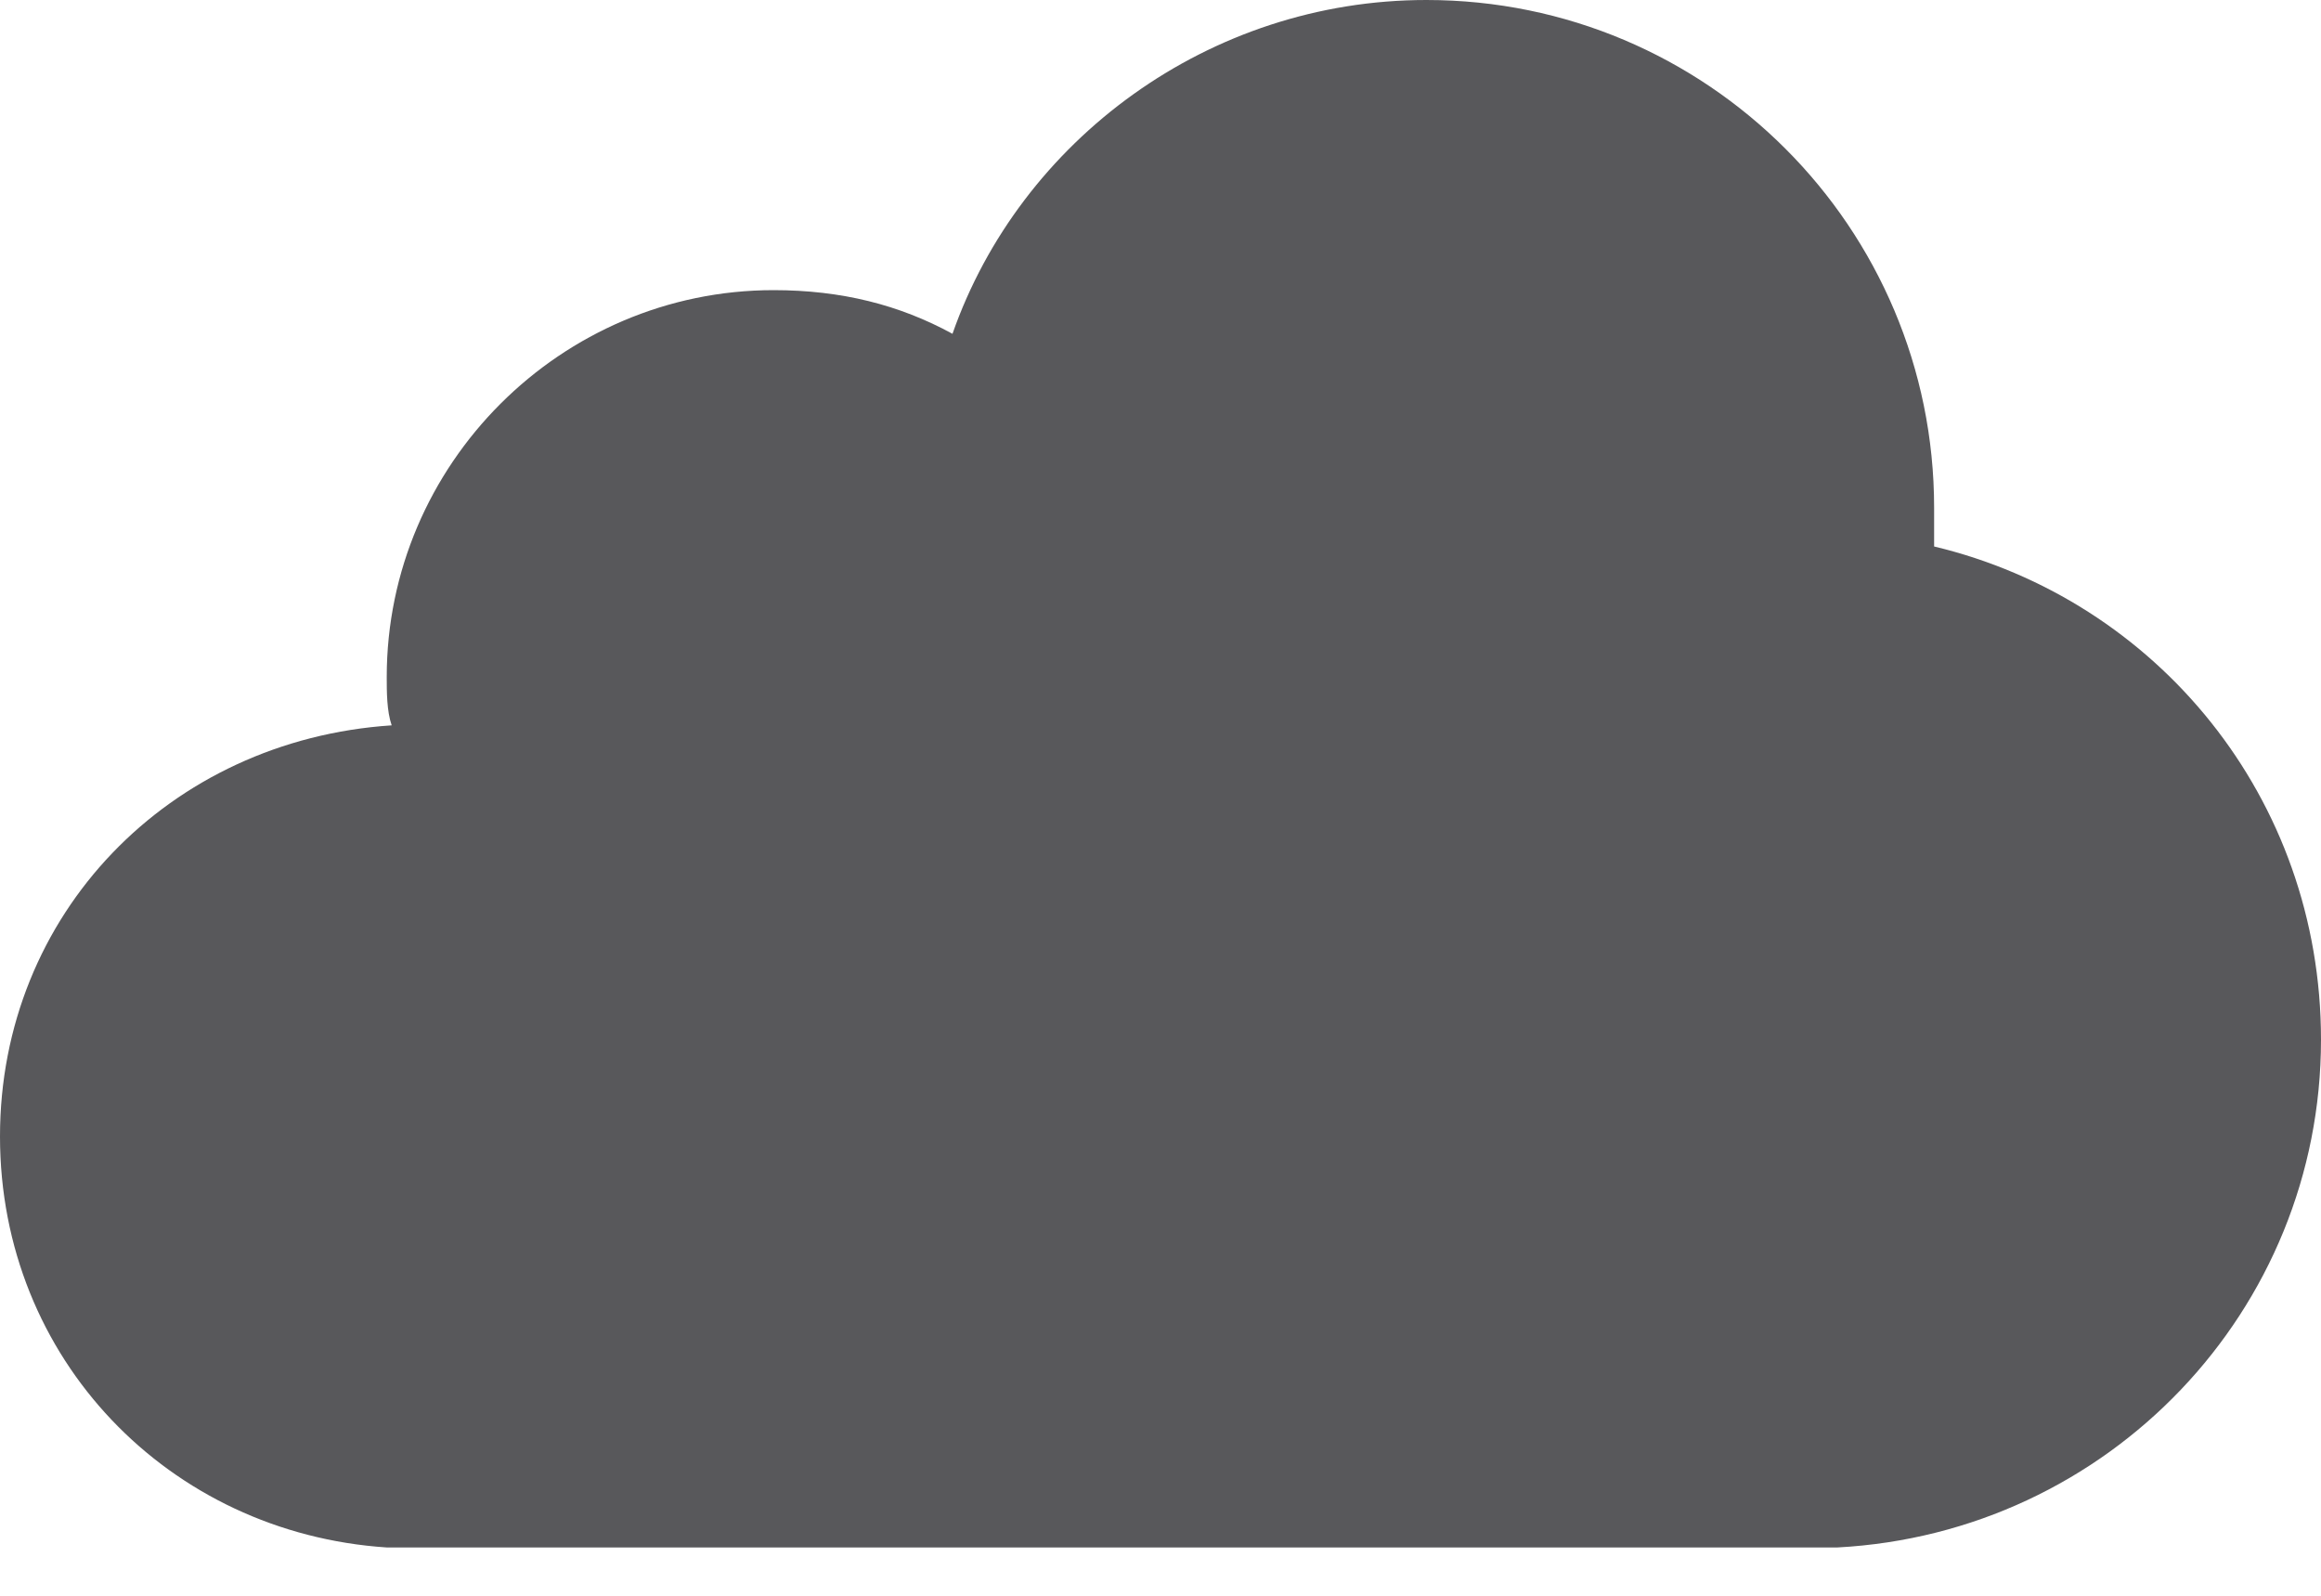 <?xml version="1.0" encoding="UTF-8"?>
<svg width="16px" height="11px" viewBox="0 0 16 11" version="1.1" xmlns="http://www.w3.org/2000/svg" xmlns:xlink="http://www.w3.org/1999/xlink">
    <!-- Generator: Sketch 49.3 (51167) - http://www.bohemiancoding.com/sketch -->
    <title>icon-sdc-cloud</title>
    <desc>Created with Sketch.</desc>
    <defs></defs>
    <g id="SBG-Icon-Library" stroke="none" stroke-width="1" fill="none" fill-rule="evenodd">
        <g id="Abstract" transform="translate(-304, -1569)" fill="#58585B">
            <g id="SDC-Cloud" transform="translate(0, 1541)">
                <path d="M317.333,31.767 L317.333,31.5 C317.333,29.568 315.767,28 313.833,28 C312.333,28 311.033,28.967 310.566,30.301 C310.2,30.101 309.8,30 309.333,30 C307.867,30 306.666,31.201 306.666,32.667 C306.666,32.767 306.666,32.901 306.7,33 C305.166,33.101 304,34.301 304,35.834 C304,37.368 305.166,38.568 306.666,38.667 L316.666,38.667 C318.533,38.568 320,37.035 320,35.167 C320,33.5 318.867,32.134 317.333,31.767" id="icn_sdc_cloud"></path>
            </g>
        </g>
    </g>
</svg>